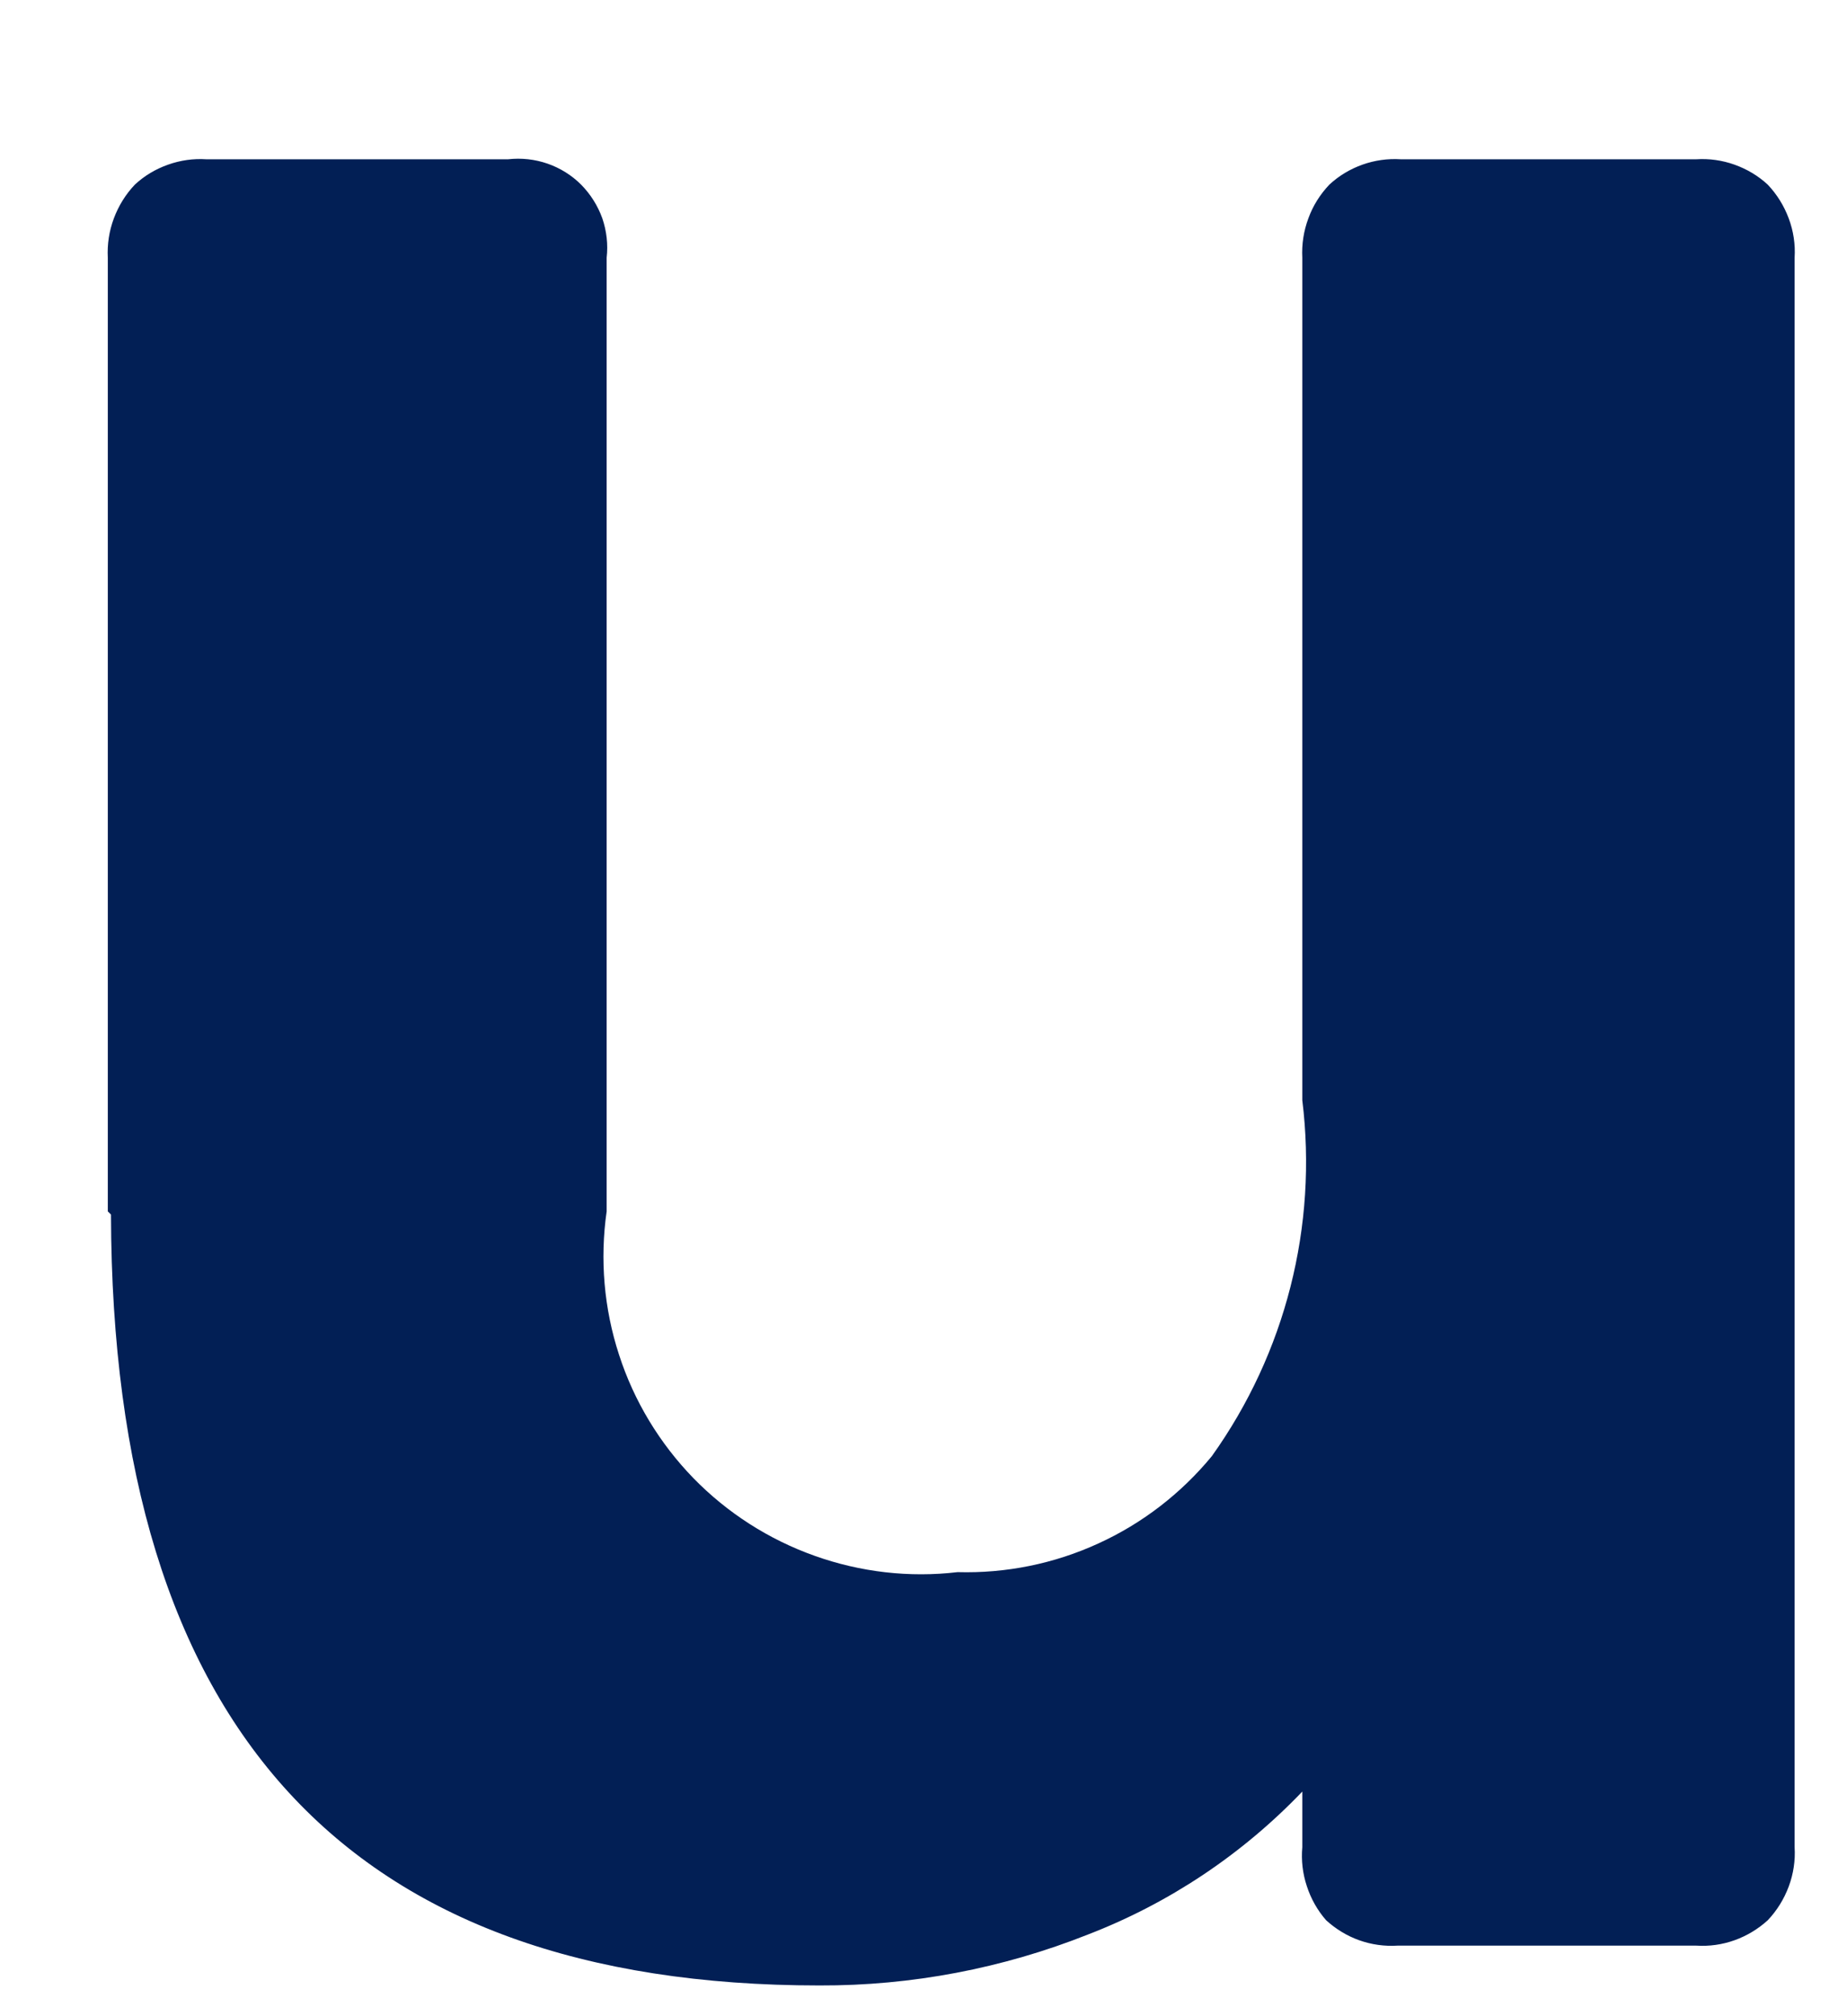 <svg width="11" height="12" viewBox="0 0 11 12" fill="none" xmlns="http://www.w3.org/2000/svg">
<path d="M0.642 7.21V1.534C0.638 1.454 0.65 1.375 0.678 1.3C0.706 1.225 0.748 1.157 0.803 1.099C0.86 1.046 0.927 1.006 1.001 0.98C1.074 0.954 1.151 0.943 1.229 0.948H3.026C3.105 0.939 3.186 0.948 3.261 0.974C3.336 1 3.405 1.043 3.461 1.099C3.517 1.156 3.56 1.224 3.587 1.299C3.613 1.375 3.622 1.455 3.613 1.534V7.21C3.572 7.496 3.597 7.789 3.687 8.064C3.776 8.339 3.928 8.59 4.13 8.798C4.332 9.005 4.579 9.163 4.852 9.26C5.124 9.357 5.416 9.391 5.703 9.357C5.992 9.365 6.278 9.307 6.54 9.187C6.802 9.068 7.034 8.889 7.217 8.667C7.656 8.053 7.848 7.297 7.756 6.548V1.534C7.752 1.454 7.764 1.375 7.792 1.3C7.819 1.225 7.862 1.157 7.917 1.099C7.974 1.046 8.041 1.006 8.114 0.98C8.187 0.954 8.265 0.943 8.343 0.948H10.102C10.18 0.943 10.257 0.954 10.33 0.98C10.403 1.006 10.471 1.046 10.528 1.099C10.583 1.157 10.625 1.225 10.653 1.3C10.681 1.375 10.693 1.454 10.688 1.534V10.994C10.693 11.073 10.681 11.153 10.653 11.228C10.625 11.303 10.583 11.371 10.528 11.429C10.471 11.481 10.403 11.522 10.33 11.548C10.257 11.574 10.18 11.585 10.102 11.58H8.324C8.246 11.585 8.168 11.574 8.095 11.548C8.022 11.522 7.955 11.481 7.898 11.429C7.846 11.37 7.807 11.3 7.783 11.226C7.758 11.151 7.749 11.072 7.756 10.994V10.663C7.398 11.037 6.962 11.328 6.479 11.514C5.97 11.716 5.428 11.819 4.88 11.817C2.074 11.817 0.668 10.287 0.661 7.229" fill="#021F55"/>
</svg>

